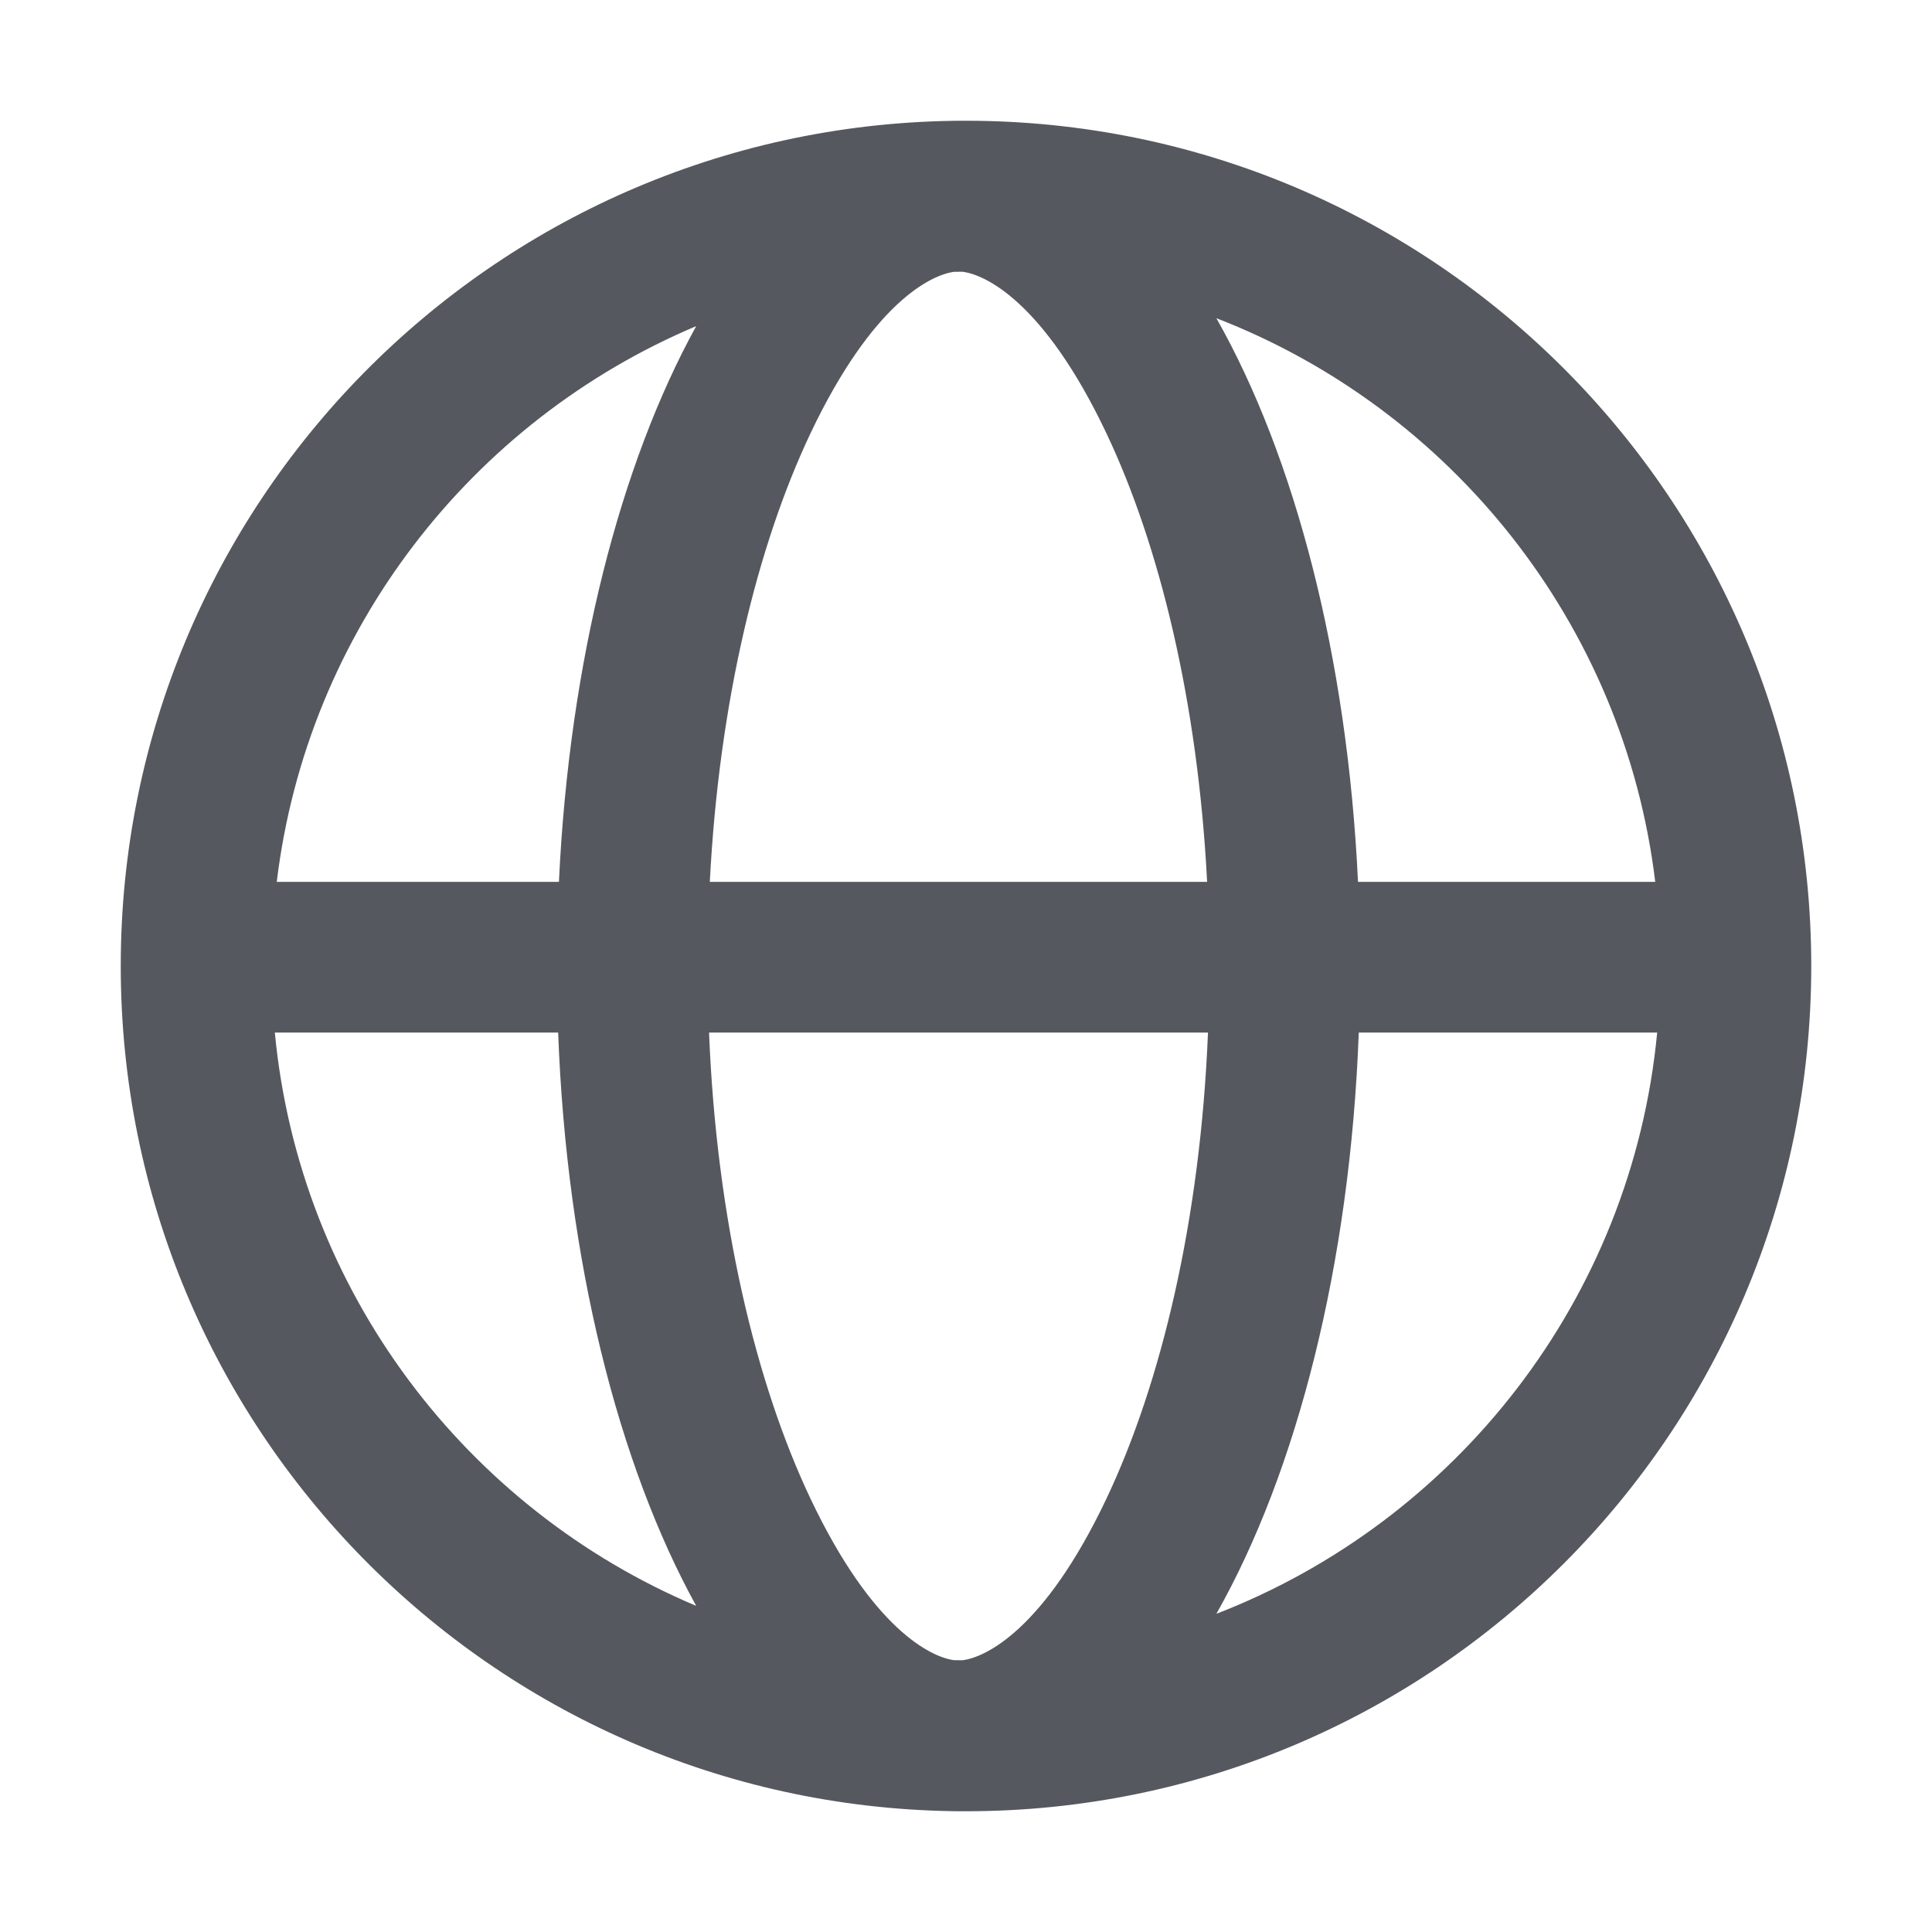 <svg width="20" height="20" viewBox="0 0 20 20" fill="none" xmlns="http://www.w3.org/2000/svg">
<g id="Network">
<path id="Union" d="M11.452 15.518C12.018 14.325 12.426 12.637 12.505 10.689H7.34C7.418 12.637 7.826 14.325 8.392 15.518C9.033 16.866 9.636 17.153 9.875 17.186C9.904 17.187 9.933 17.187 9.962 17.187C10.196 17.159 10.805 16.88 11.452 15.518ZM12.496 9.129C12.4 7.259 12.001 5.638 11.452 4.482C10.805 3.12 10.196 2.841 9.962 2.813C9.933 2.813 9.904 2.813 9.875 2.814C9.636 2.847 9.033 3.134 8.392 4.482C7.843 5.638 7.444 7.259 7.348 9.129H12.496ZM14.066 10.689C13.976 13.101 13.422 15.239 12.592 16.706C15.076 15.745 16.893 13.444 17.155 10.689H14.066ZM17.135 9.129C16.812 6.456 15.021 4.234 12.592 3.294C13.402 4.724 13.948 6.792 14.058 9.129H17.135ZM5.786 9.129C5.894 6.836 6.422 4.802 7.207 3.376C4.88 4.358 3.179 6.53 2.865 9.129H5.786ZM2.845 10.689C3.1 13.369 4.826 15.619 7.207 16.624C6.401 15.161 5.866 13.057 5.778 10.689H2.845ZM9.922 1.25L9.947 1.25L10 1.25C14.832 1.25 18.75 5.168 18.75 10C18.75 14.832 14.832 18.75 10 18.75L9.947 18.75L9.922 18.75C9.898 18.75 9.875 18.75 9.851 18.749C5.087 18.669 1.25 14.783 1.25 10C1.25 5.217 5.088 1.33 9.852 1.251C9.875 1.25 9.899 1.25 9.922 1.25Z" fill="#55585E"/>
</g>
</svg>
